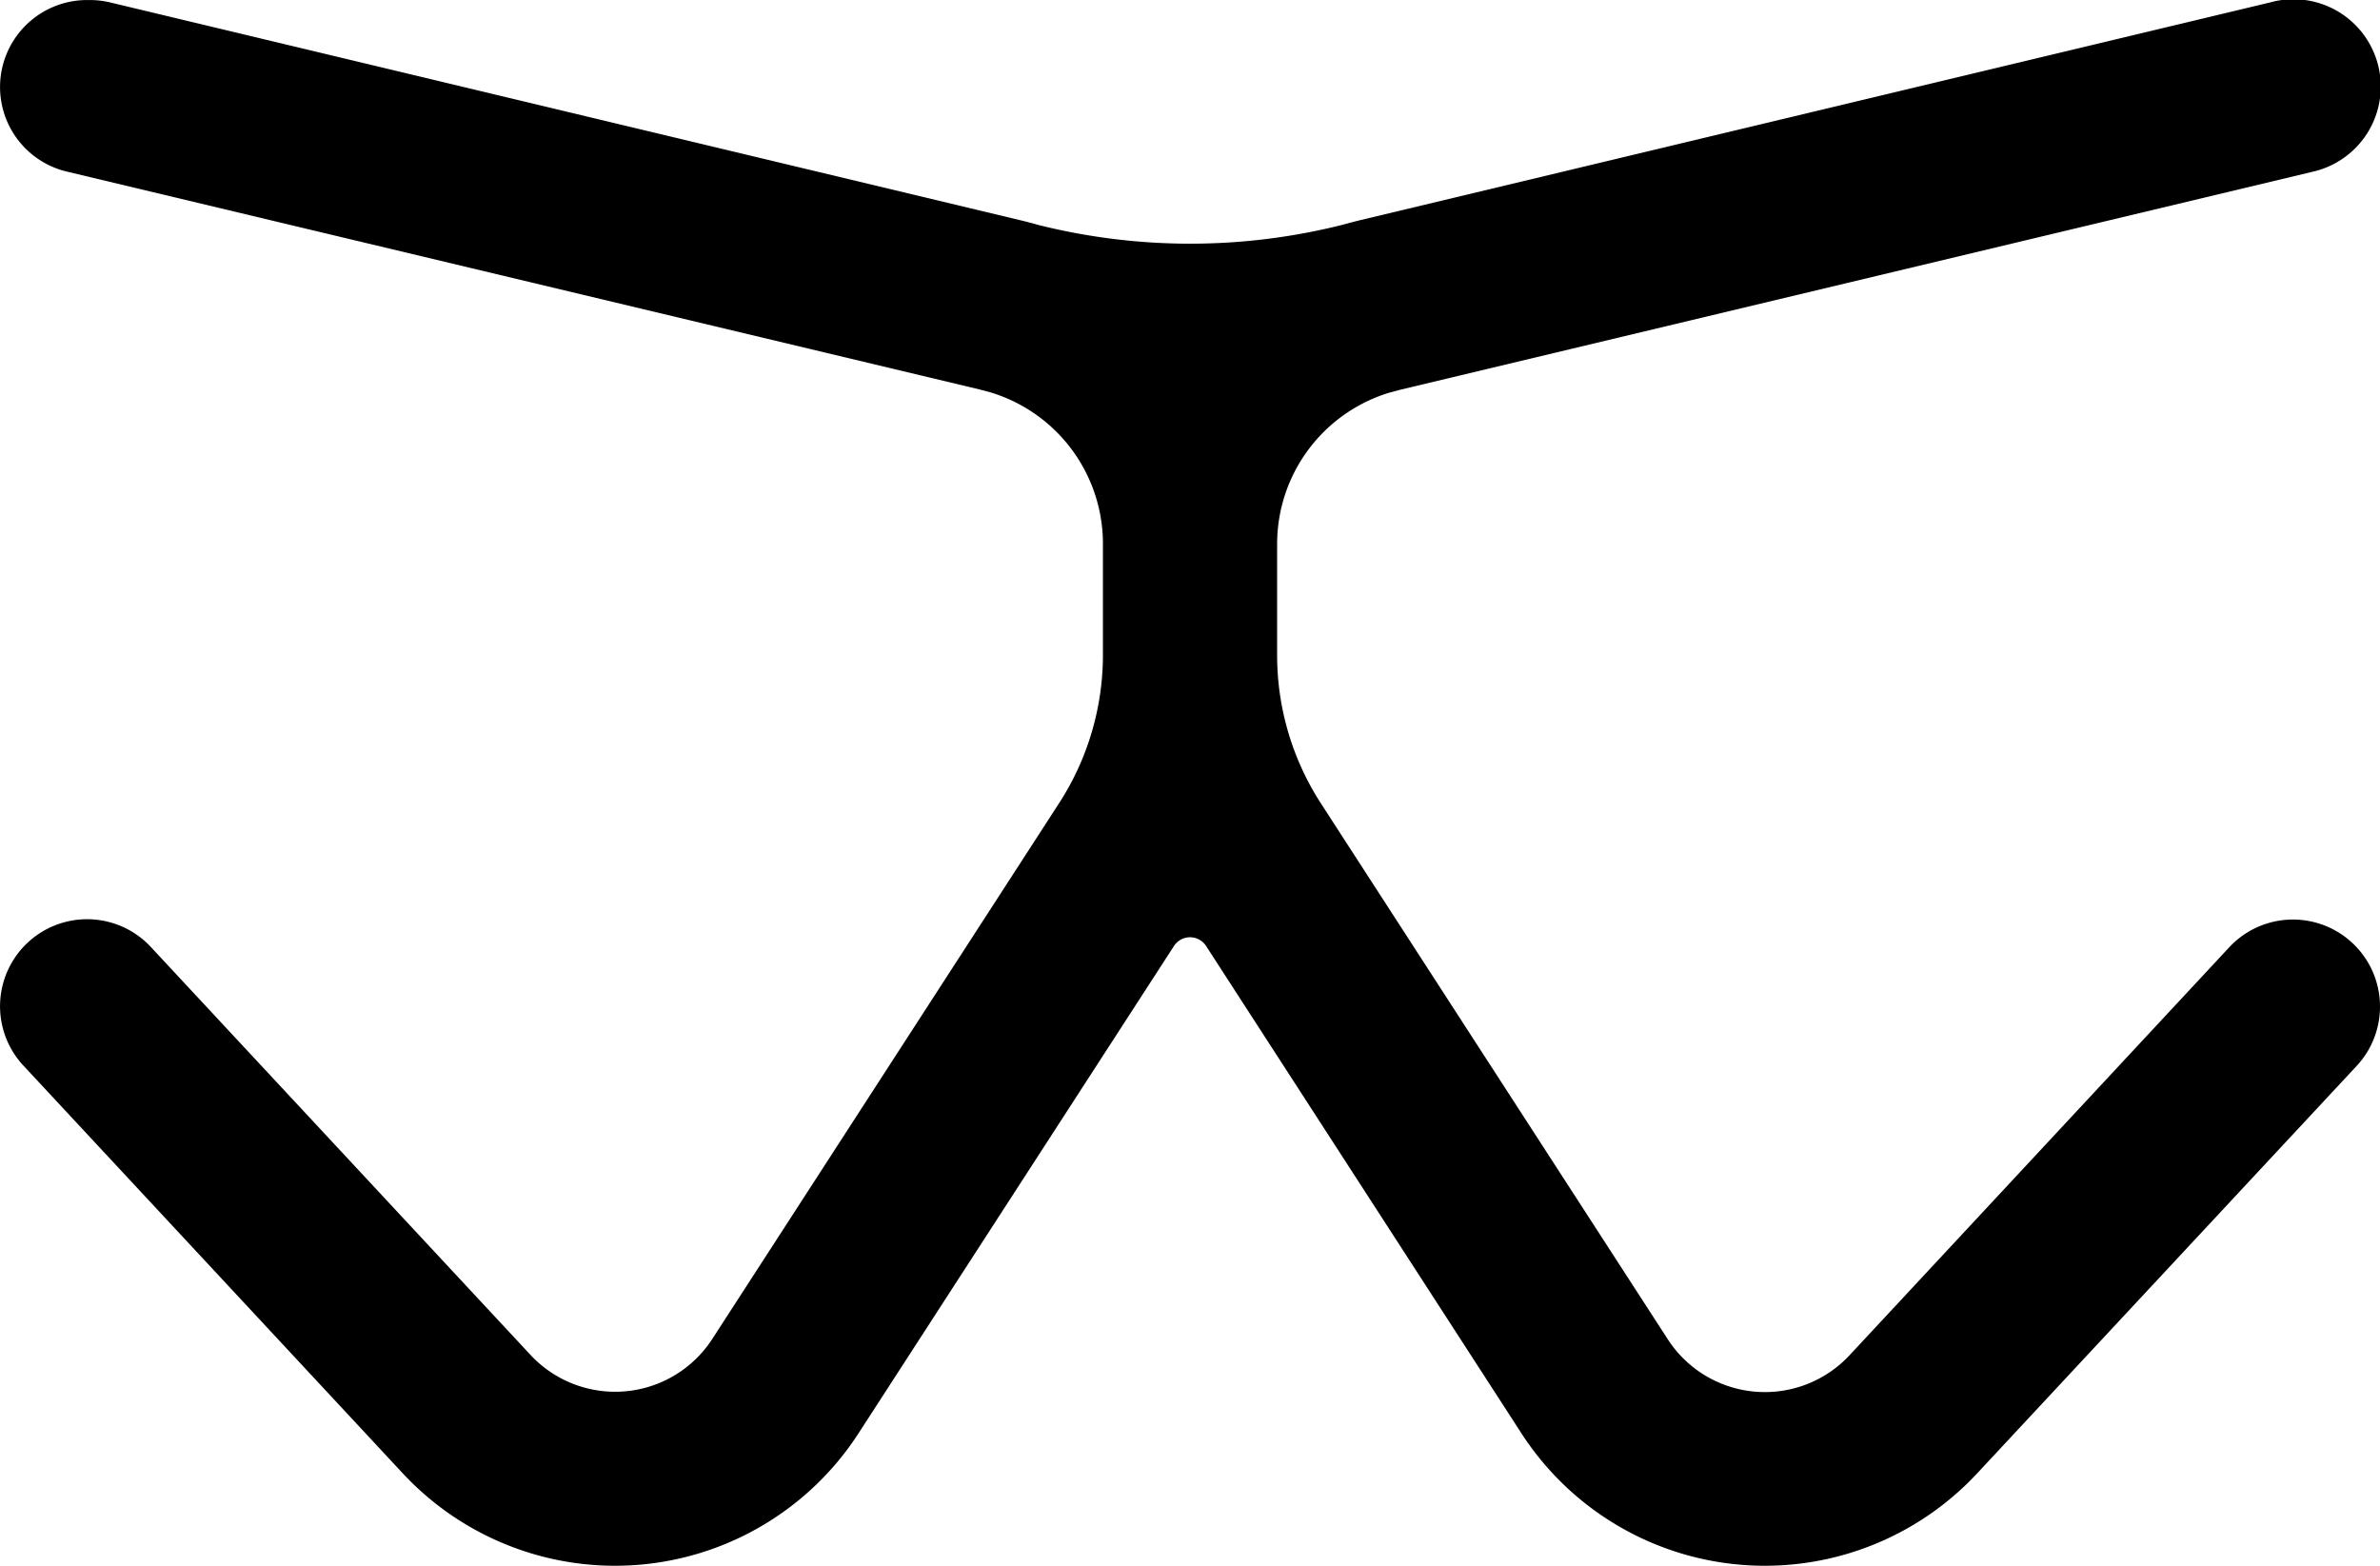 <?xml version="1.0" encoding="utf-8"?>
<!DOCTYPE svg PUBLIC "-//W3C//DTD SVG 1.1//EN" "http://www.w3.org/Graphics/SVG/1.1/DTD/svg11.dtd">
<svg version="1.1" xmlns="http://www.w3.org/2000/svg" viewBox="0 0 441.85 290.69">
    <path fill-rule="evenodd" transform="translate(-29.07 -104.65)"
        d="M29.52,117.06a16.16,16.16,0,0,1,16-12.4,16.24,16.24,0,0,1,4,.44l169.24,
        40.5h0c1,.24,2,.5,2.95.78a115.92,115.92,0,0,0,56.62,0c1-.28,2-.54,2.95-.78h0l169.24-40.5a16.21,
        16.21,0,1,1,8,31.41L289.06,177l-2.09.56a29.38,29.38,0,0,
        0-20.8,28.06v20.67a50.63,50.63,0,0,0,8.13,
        27.52l64.41,99.51a21.48,
        21.48,0,0,0,33.73,2.94l70.48-75.73a16.16,16.16,0,0,1,23.68,22L396.12,
        378.2a53.84,53.84,0,0,1-84.56-7.39L253,280.31a3.55,3.55,0,0,0-6,0l-58.58,90.5a53.84,
        53.84,0,0,1-84.56,7.39L33.4,302.47a16.16,16.16,0,0,1,23.68-22l70.48,75.73a21.48,
        21.48,0,0,0,
        33.73-2.94l64.41-99.51a50.63,50.63,0,
        0,0,8.13-27.52V205.57A29.37,
        29.37,0,0,0,213,177.51l-2.09-.56L41.49,136.51A16.14,16.14,0,0,1,29.52,117.06Z"
    />
</svg>

